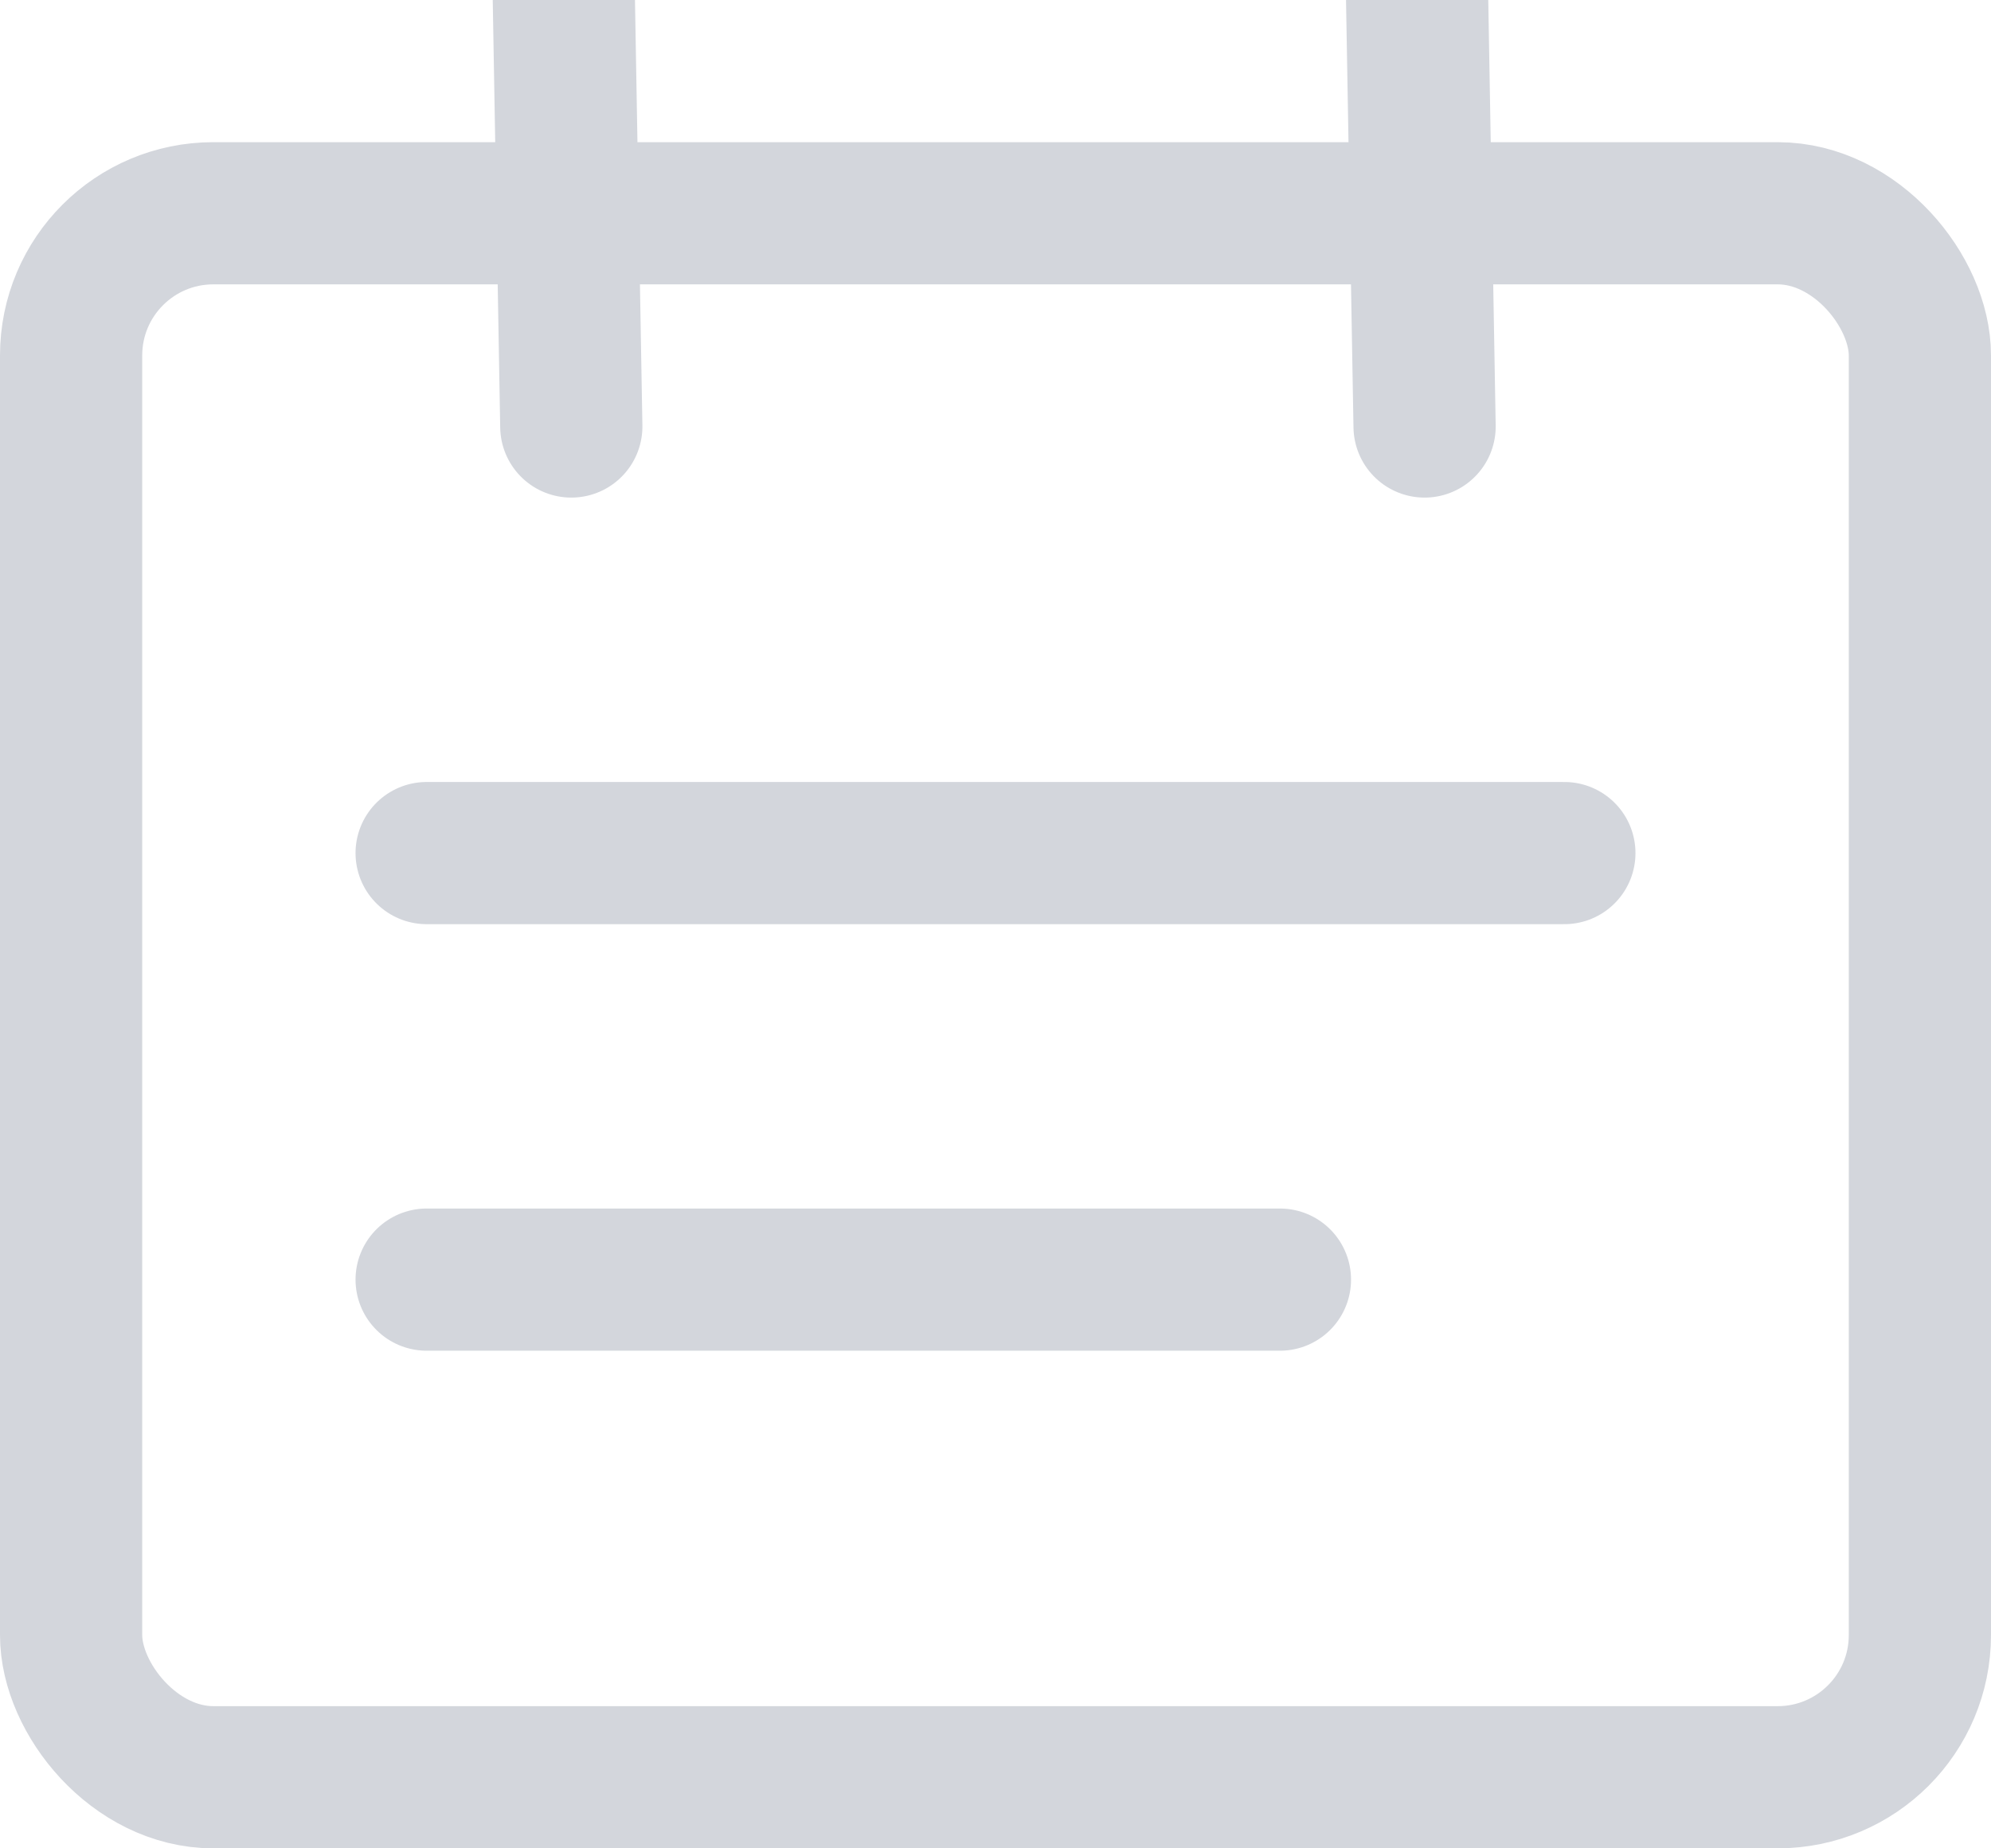 <?xml version="1.0" encoding="UTF-8"?>
<svg width="14px" height="13px" viewBox="0 0 14 13" version="1.1" xmlns="http://www.w3.org/2000/svg" xmlns:xlink="http://www.w3.org/1999/xlink">
    <!-- Generator: Sketch 63.1 (92452) - https://sketch.com -->
    <title>icons/一级菜单/操作日志_n</title>
    <desc>Created with Sketch.</desc>
    <g id="基础平台" stroke="none" stroke-width="1" fill="none" fill-rule="evenodd">
        <g id="一级菜单s-copy" transform="translate(-25, -647)" stroke="#D3D6DC">
            <g id="一级菜单" transform="translate(0, 73)">
                <g id="icons" transform="translate(25, 13)">
                    <g id="icons/一级菜单/操作日志_n" transform="translate(0, 560)">
                        <rect id="Rectangle" x="0.5" y="2.5" width="13" height="11" rx="1"></rect>
                        <line x1="3.991" y1="1" x2="3.991" y2="4" id="Line" stroke-linecap="round" transform="translate(3.991, 2.5) rotate(-1) translate(-3.991, -2.5) "></line>
                        <line x1="9.991" y1="1" x2="9.991" y2="4" id="Line-Copy" stroke-linecap="round" transform="translate(9.991, 2.5) rotate(-1) translate(-9.991, -2.5) "></line>
                        <line x1="3" y1="10" x2="9" y2="10" id="Line-2-Copy" stroke-linecap="round"></line>
                        <line x1="3" y1="7" x2="11" y2="7" id="Line-2" stroke-linecap="round"></line>
                    </g>
                </g>
            </g>
        </g>
    </g>
</svg>